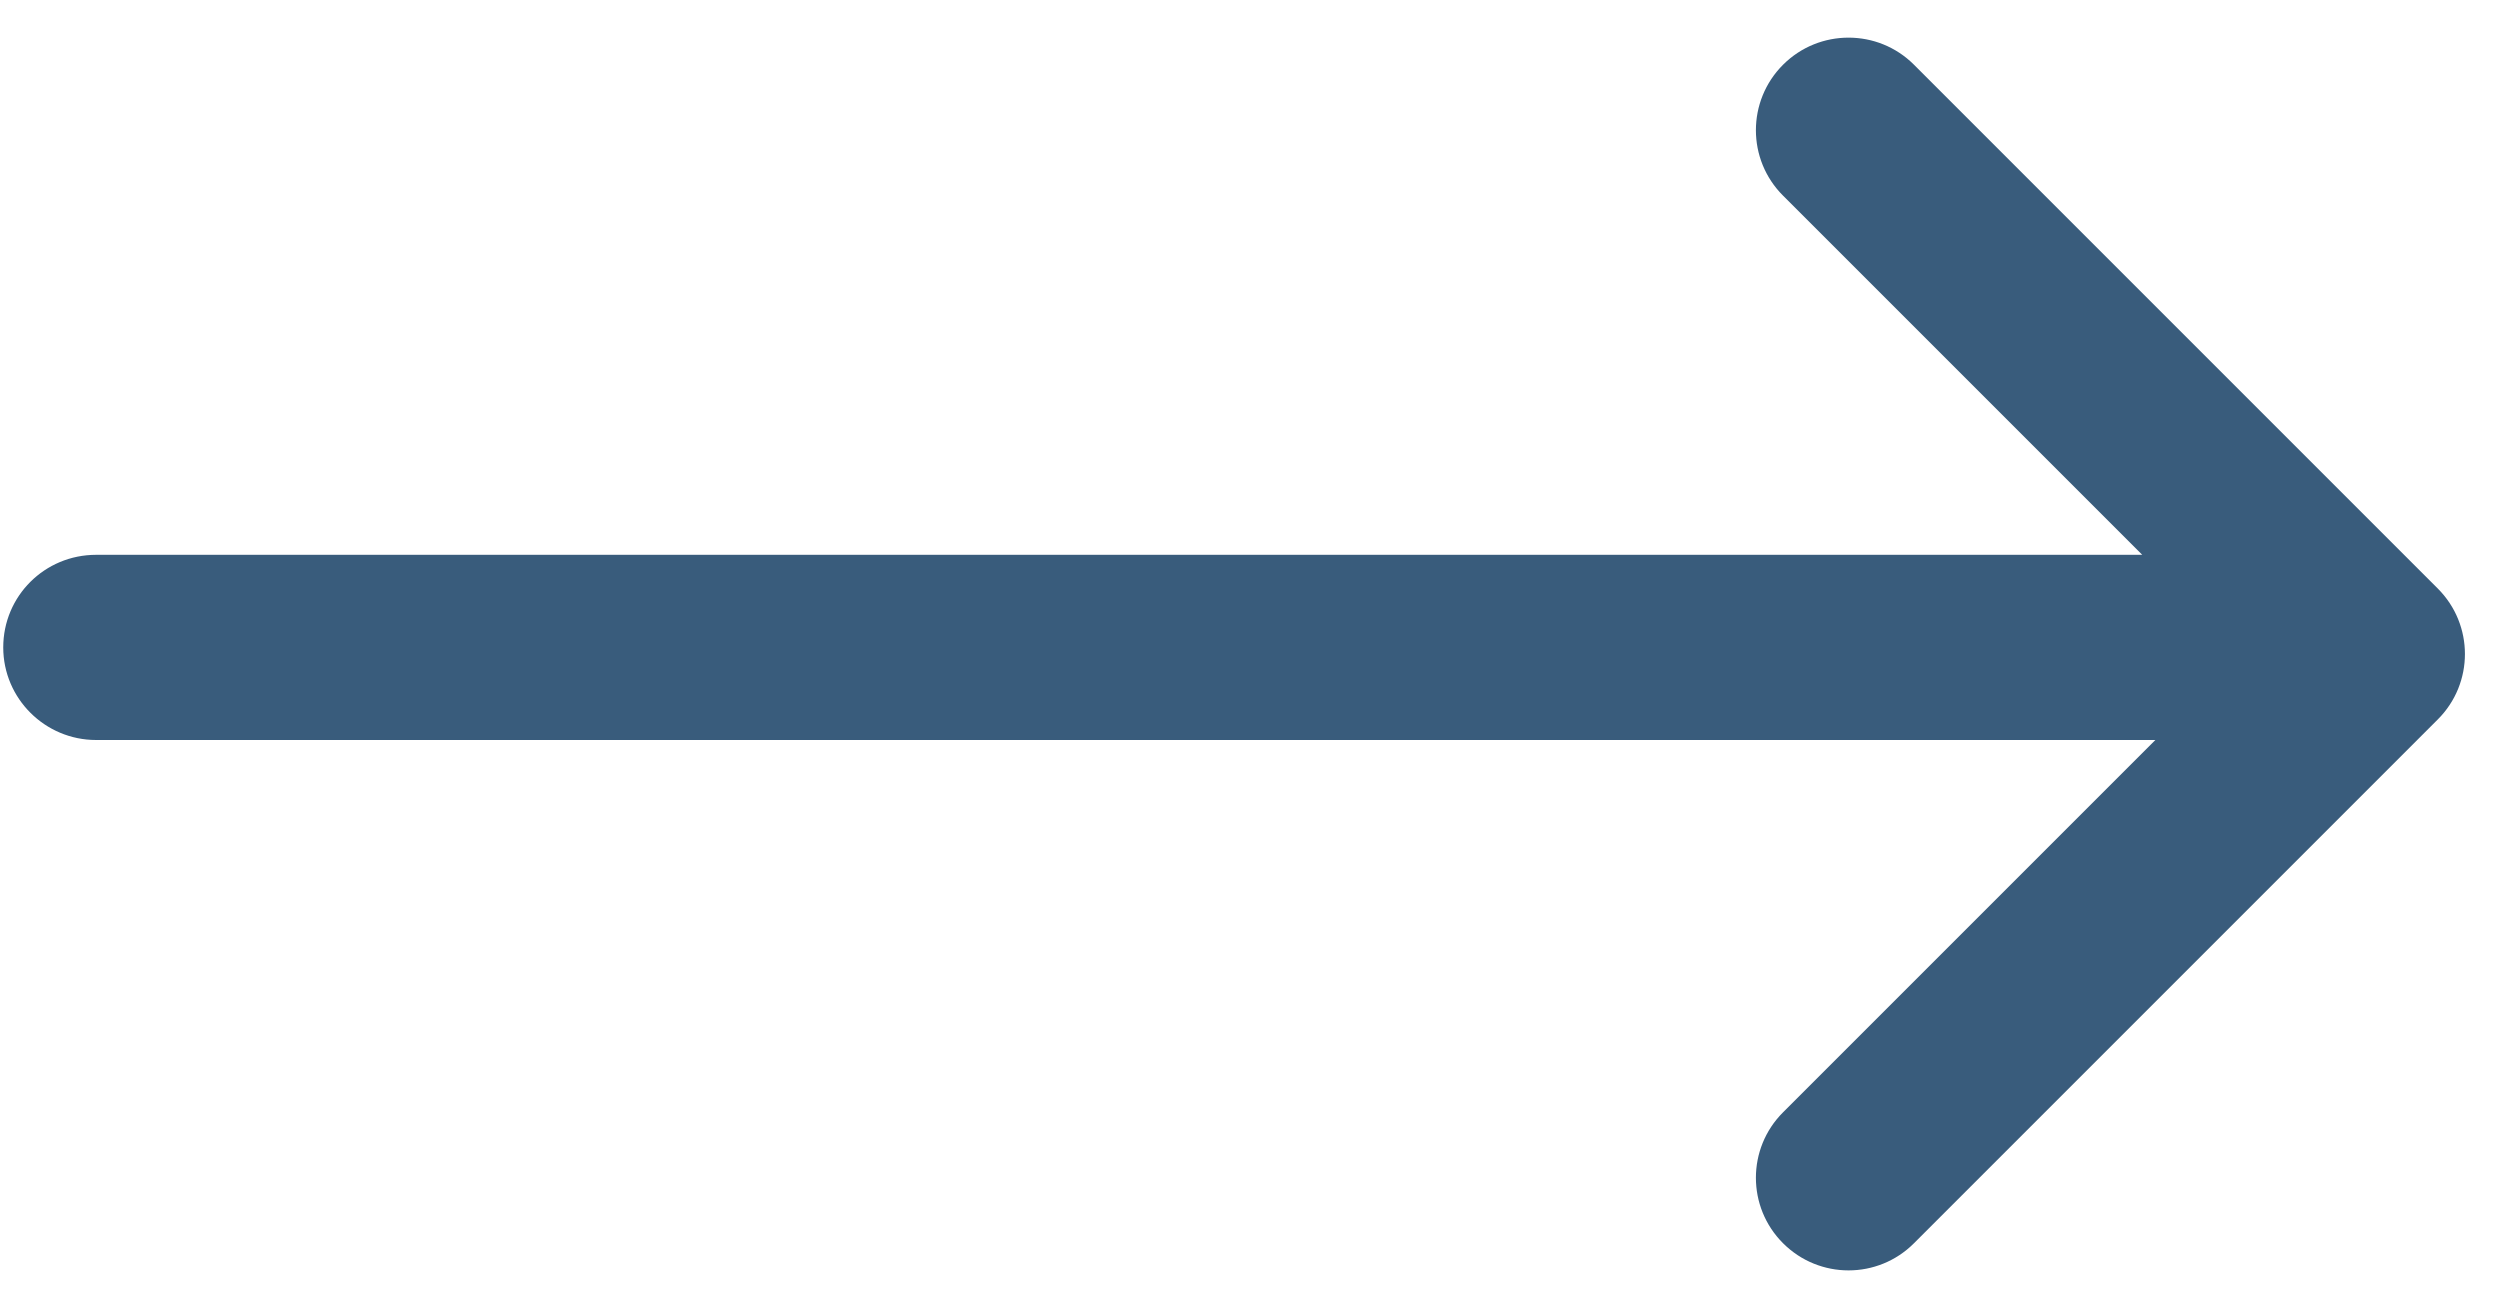 <svg width="27" height="14" viewBox="0 0 27 14" fill="none" xmlns="http://www.w3.org/2000/svg">
<path d="M19.257 2.113C18.866 1.723 18.866 1.09 19.257 0.699C19.648 0.309 20.281 0.309 20.671 0.699L26.328 6.356C26.719 6.747 26.719 7.38 26.328 7.77L20.671 13.427C20.281 13.818 19.648 13.818 19.257 13.427C18.866 13.037 18.866 12.403 19.257 12.013L23.278 7.992H1.038C0.486 7.992 0.035 7.544 0.035 6.992C0.035 6.436 0.484 5.992 1.038 5.992H23.136L19.257 2.113Z" fill="#395C7C"/>
</svg>
